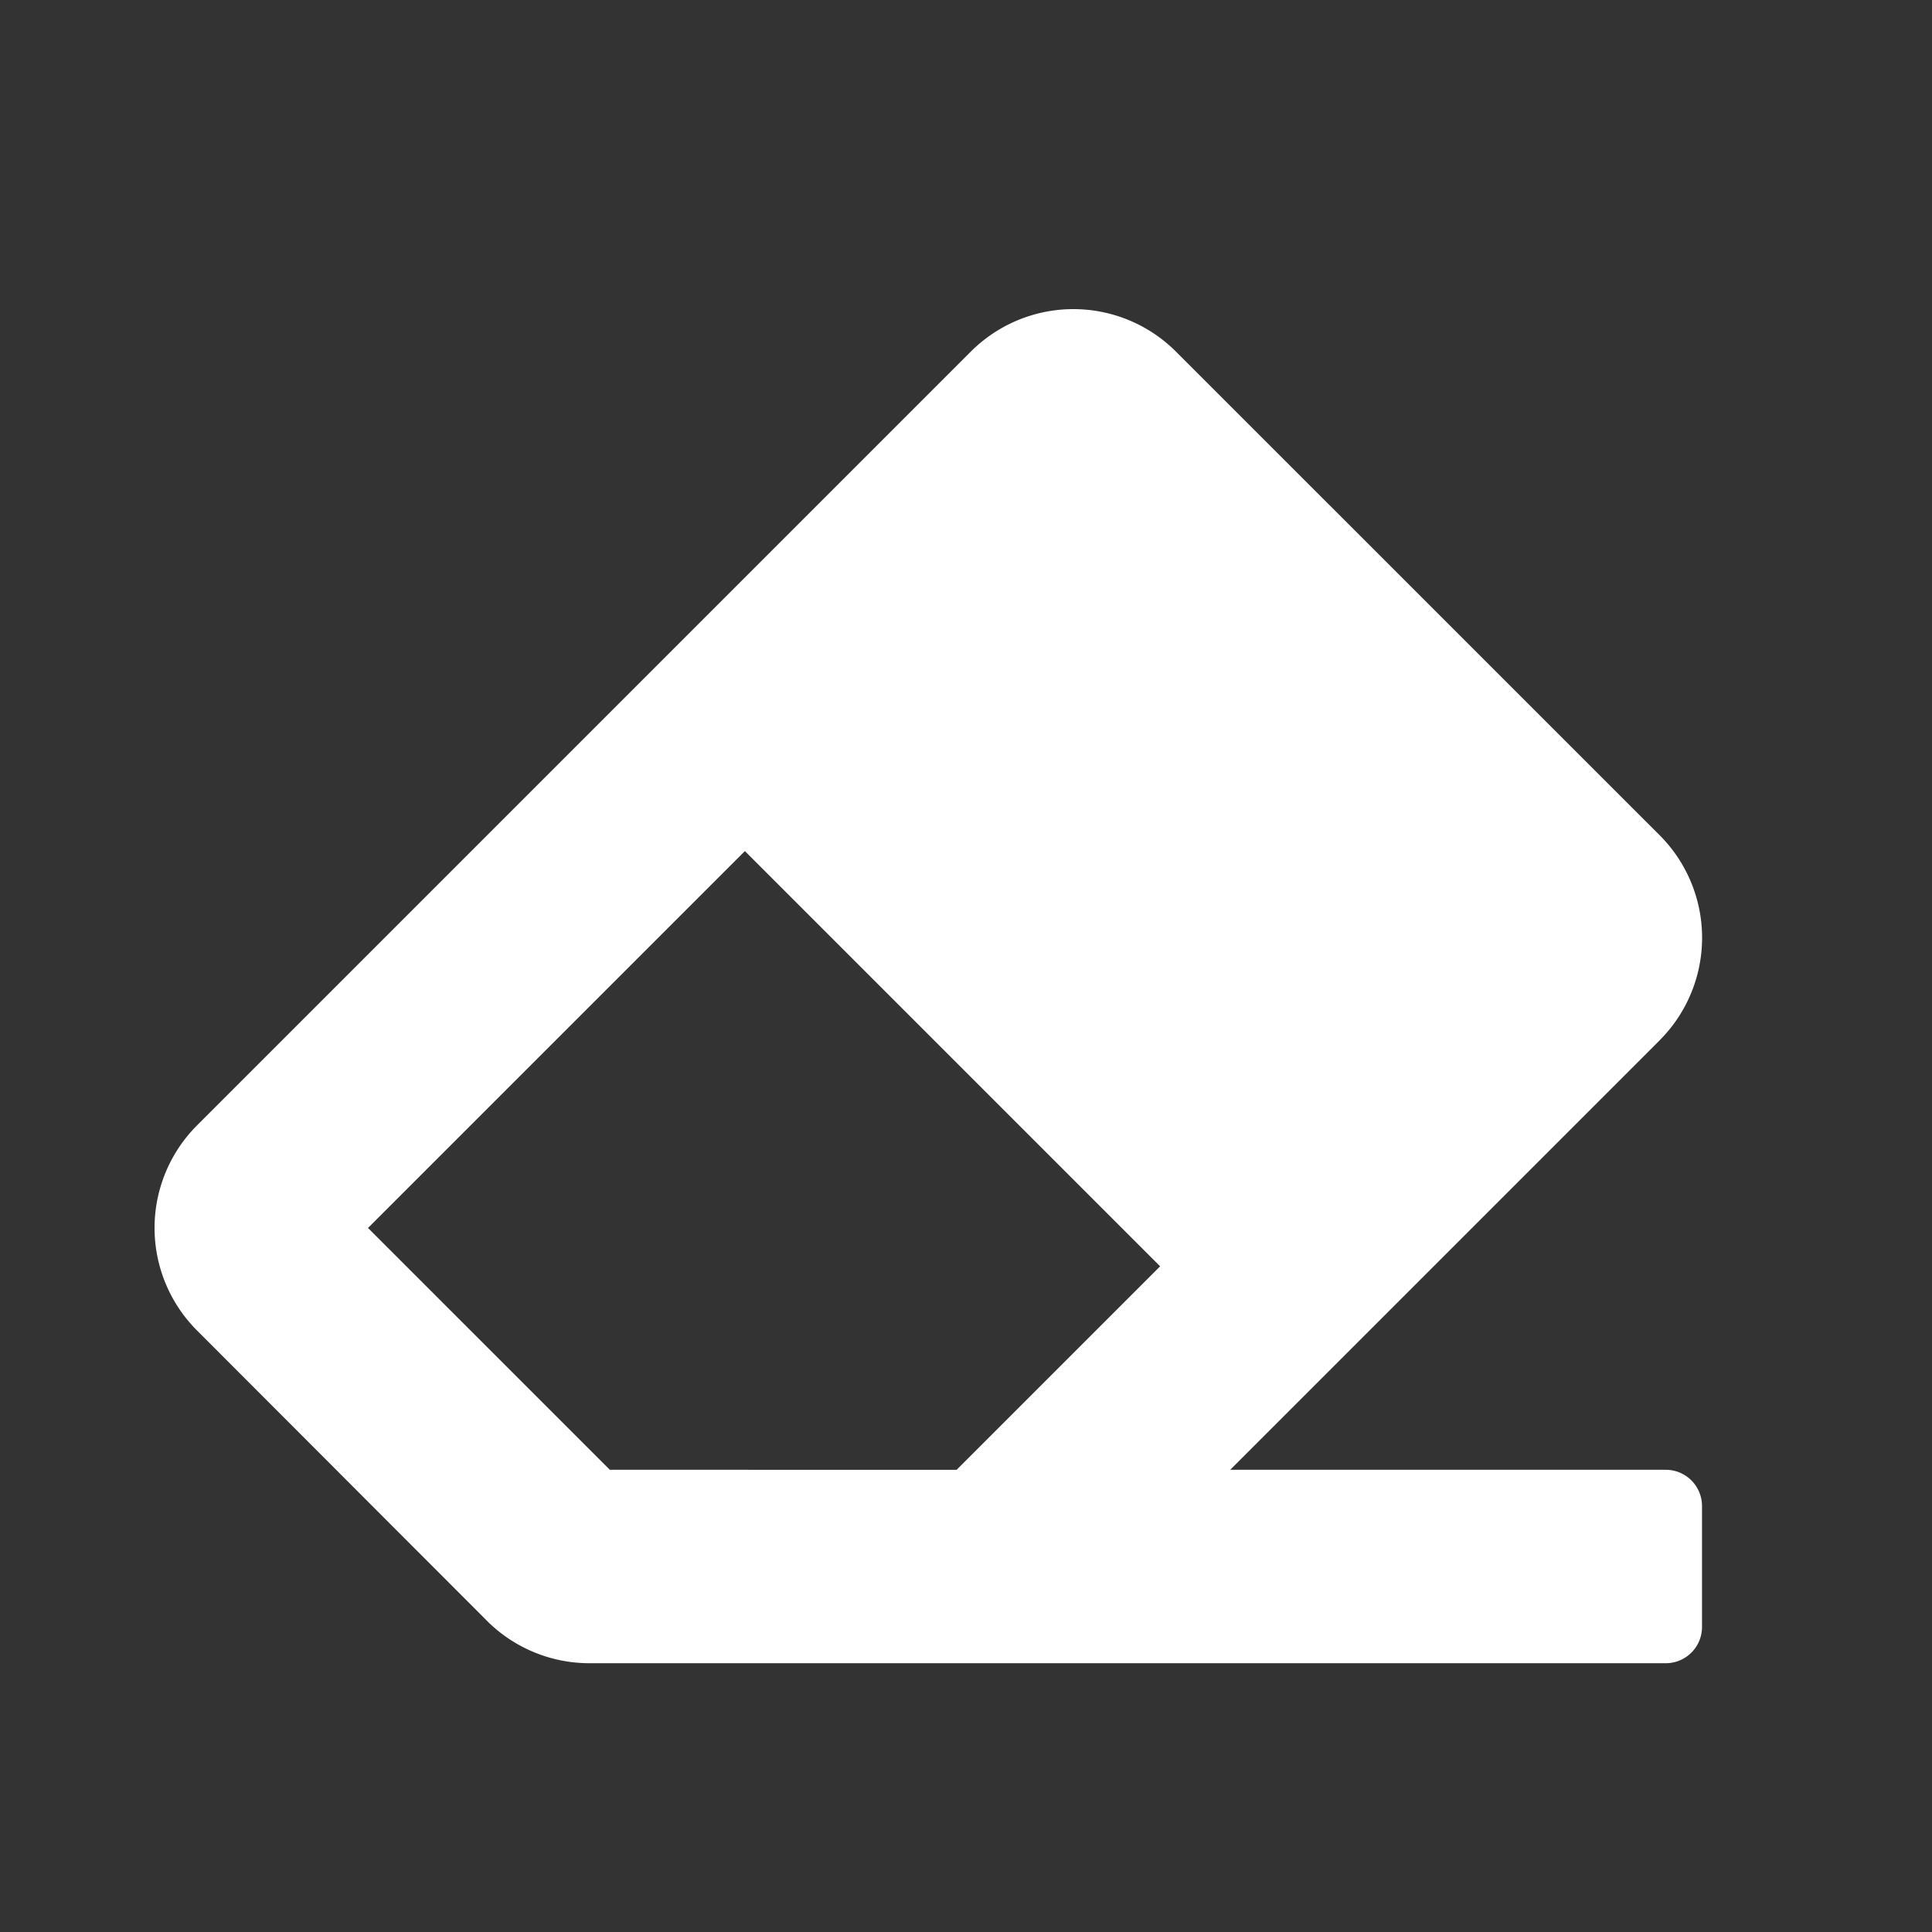 <svg xmlns="http://www.w3.org/2000/svg" width="25" height="25" viewBox="0 0 25 25">
  <rect x="0" y="0" width="25" height="25" fill="#333333" stroke="none"/>
  <g id="Group_37712" data-name="Group 37712" transform="translate(-46 -319)">
    <path id="Icon_awesome-eraser" data-name="Icon awesome-eraser" d="M19.475,11.712a1.877,1.877,0,0,0,0-2.655L13.217,2.8a1.877,1.877,0,0,0-2.655,0L.55,12.812a1.877,1.877,0,0,0,0,2.655L4.3,19.222a1.877,1.877,0,0,0,1.327.55H19.555a.469.469,0,0,0,.469-.469V17.738a.469.469,0,0,0-.469-.469H13.919l5.556-5.556ZM7.639,9.263l5.373,5.373-2.633,2.633H5.891L2.762,14.14,7.639,9.263Z" transform="translate(48 320.75)" fill="#fff"/>
    <rect id="Rectangle_9607" data-name="Rectangle 9607" width="25" height="25" transform="translate(46 319)" fill="none"/>
  </g>
</svg>
